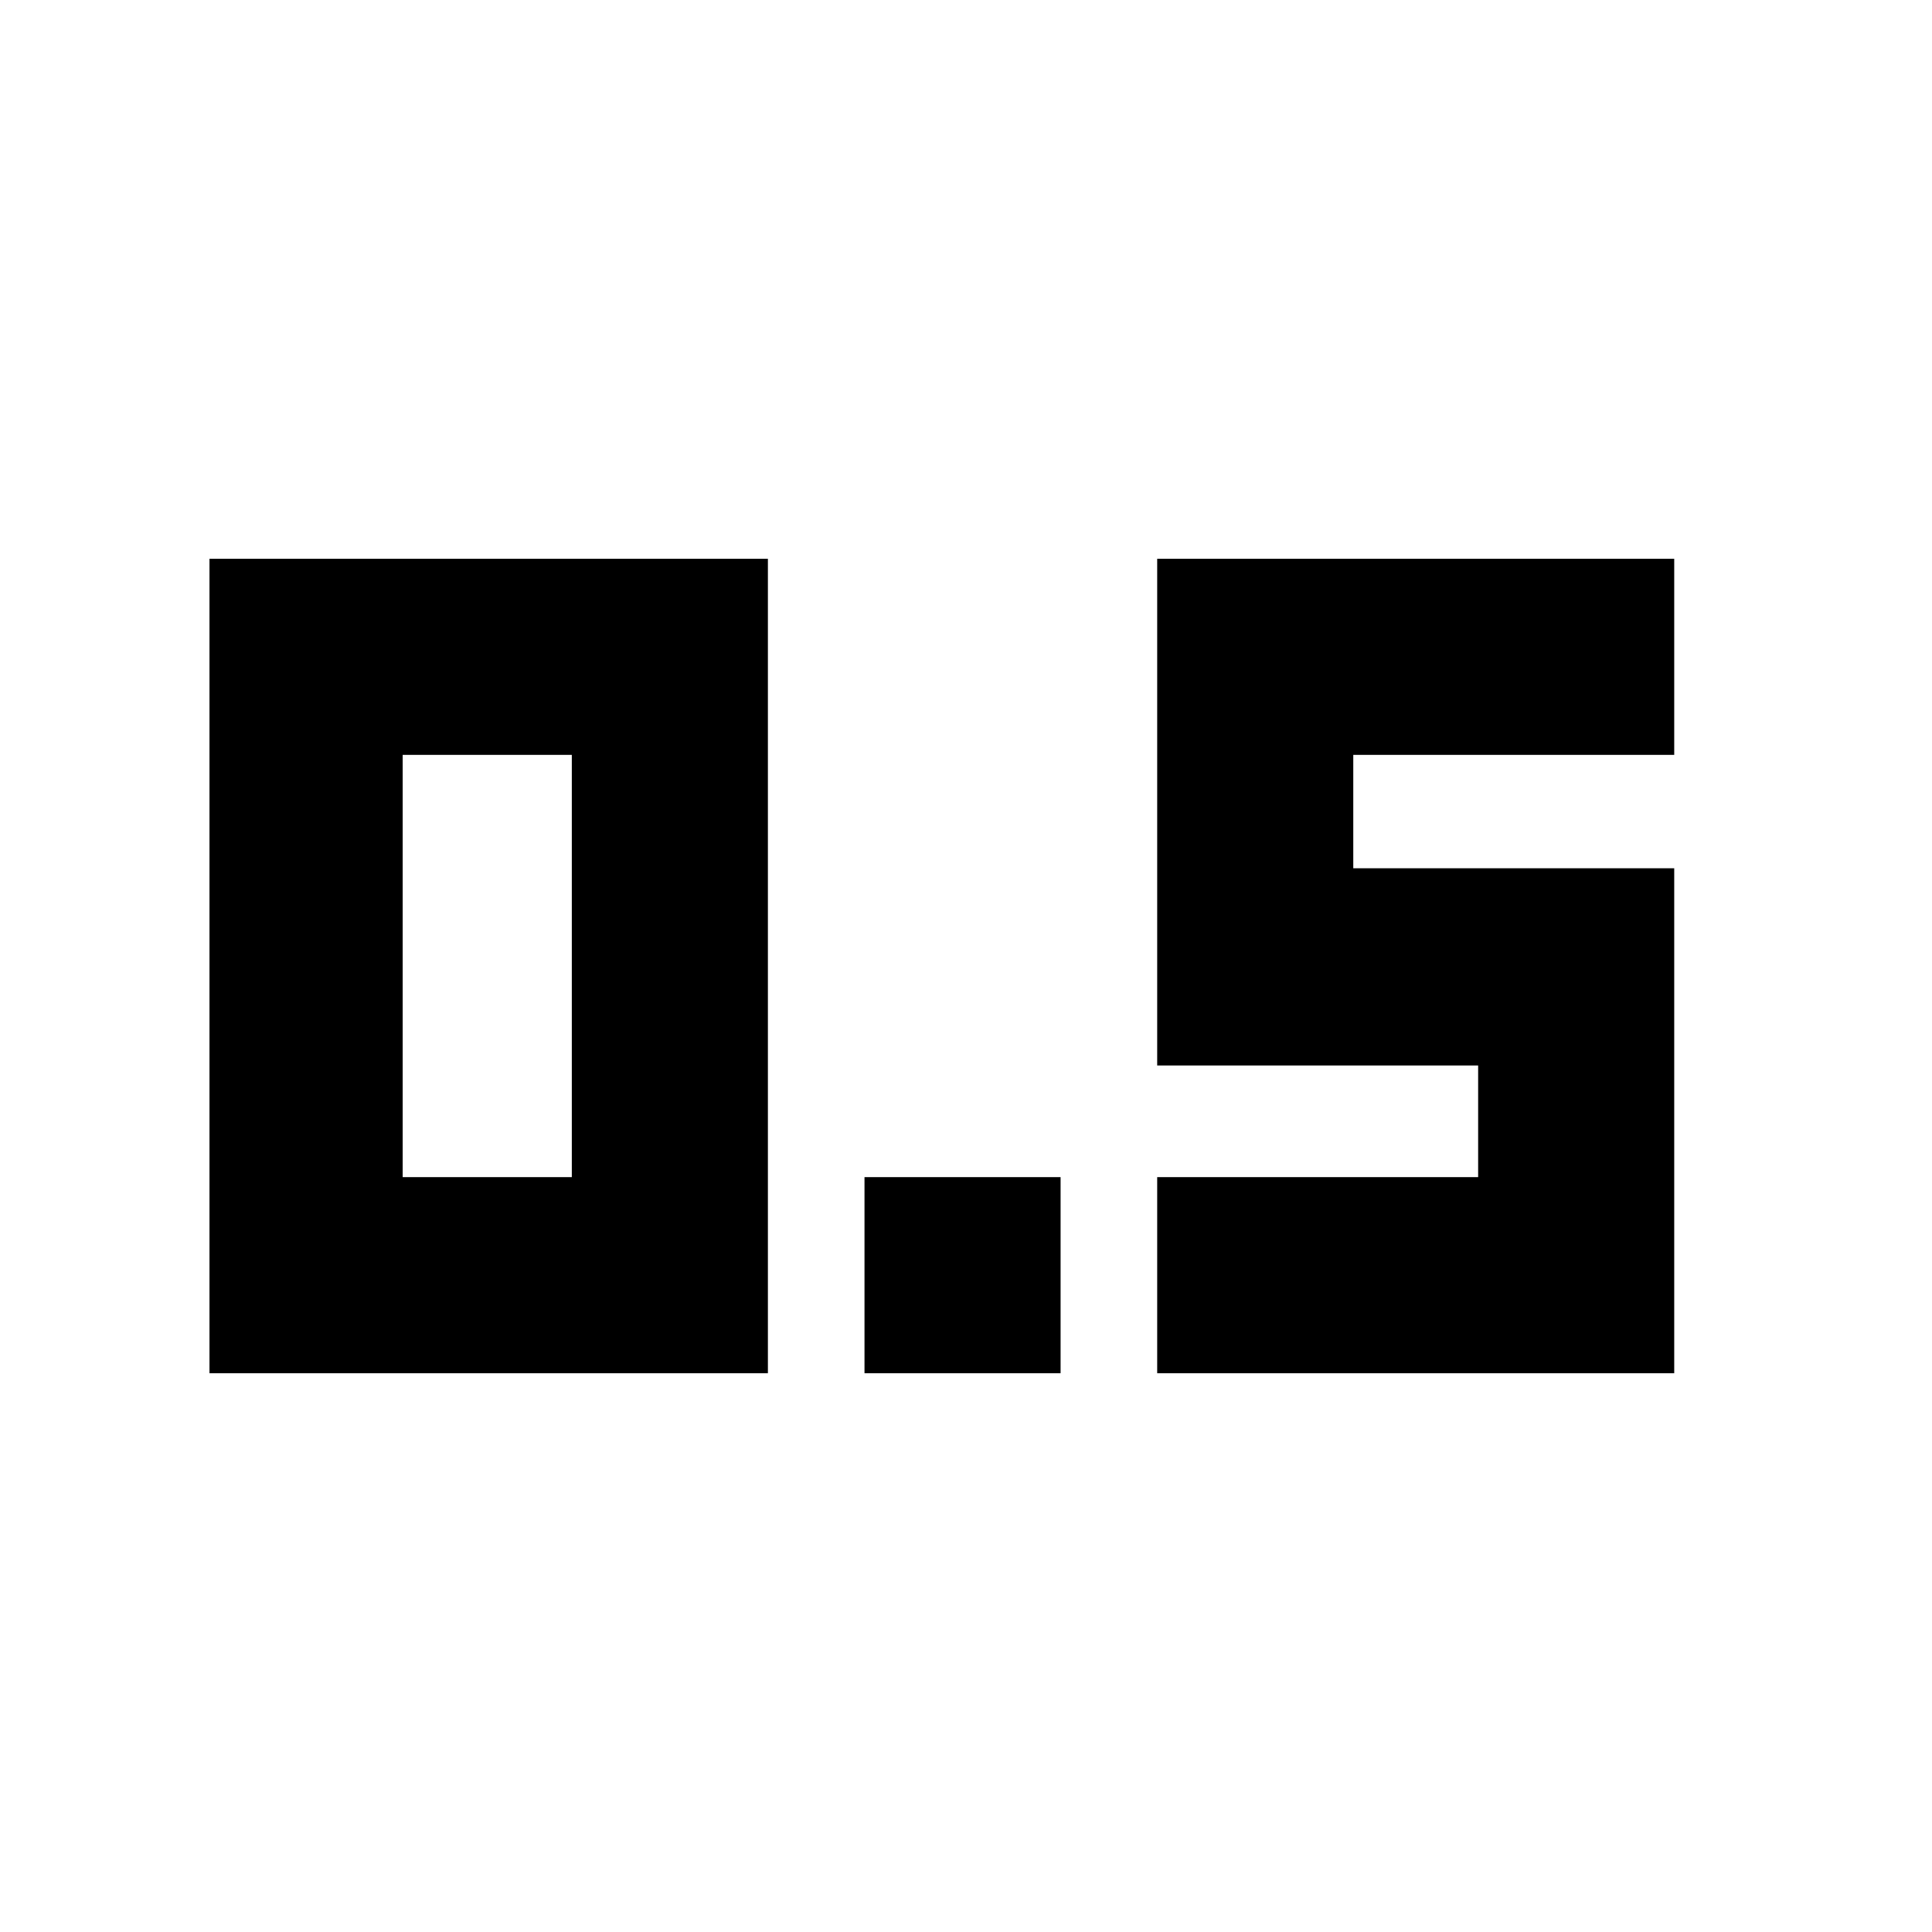 <svg xmlns="http://www.w3.org/2000/svg" height="20" viewBox="0 -960 960 960" width="20"><path d="M429.565-277.652v-97.435H527v97.435h-97.435Zm145.435 0v-97.435h159.479v-55.478H575v-251.783h256.913v97.435H672.435v56.348h159.478v250.913H575Zm-470.913 0v-404.696h277.478v404.696H104.087Zm96-97.435h84.043v-209.826h-84.043v209.826Z"/></svg>